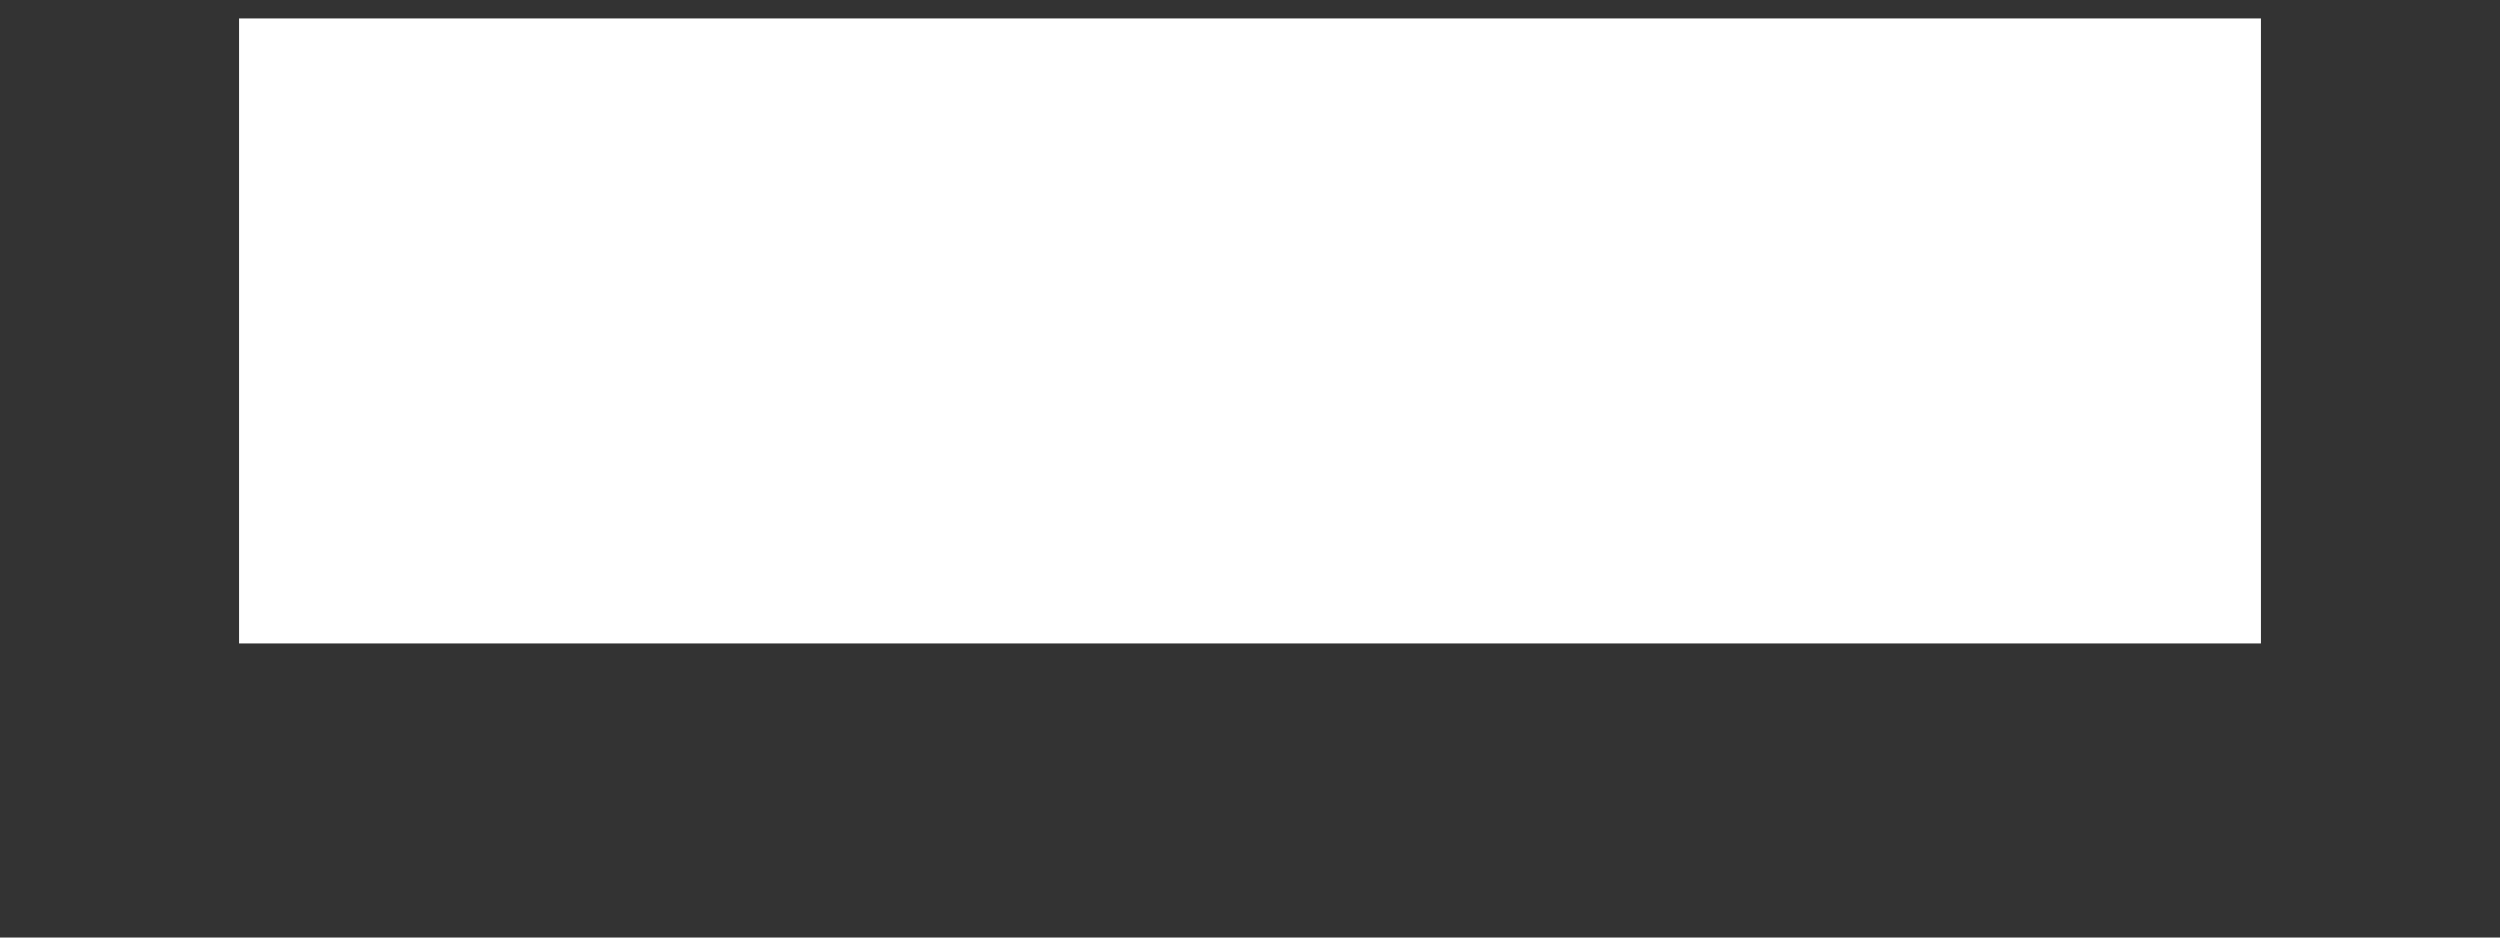<?xml version="1.0" encoding="UTF-8" standalone="no"?><svg width='8' height='3' viewBox='0 0 8 3' fill='none' xmlns='http://www.w3.org/2000/svg'>
<rect x="0" y="0" width="8" height="3" fill="#333333" stroke="none"/>
<line x1='0.765' y1='1.059' x2='7.235' y2='1.059' stroke='white' stroke-width='2'/>
</svg>
